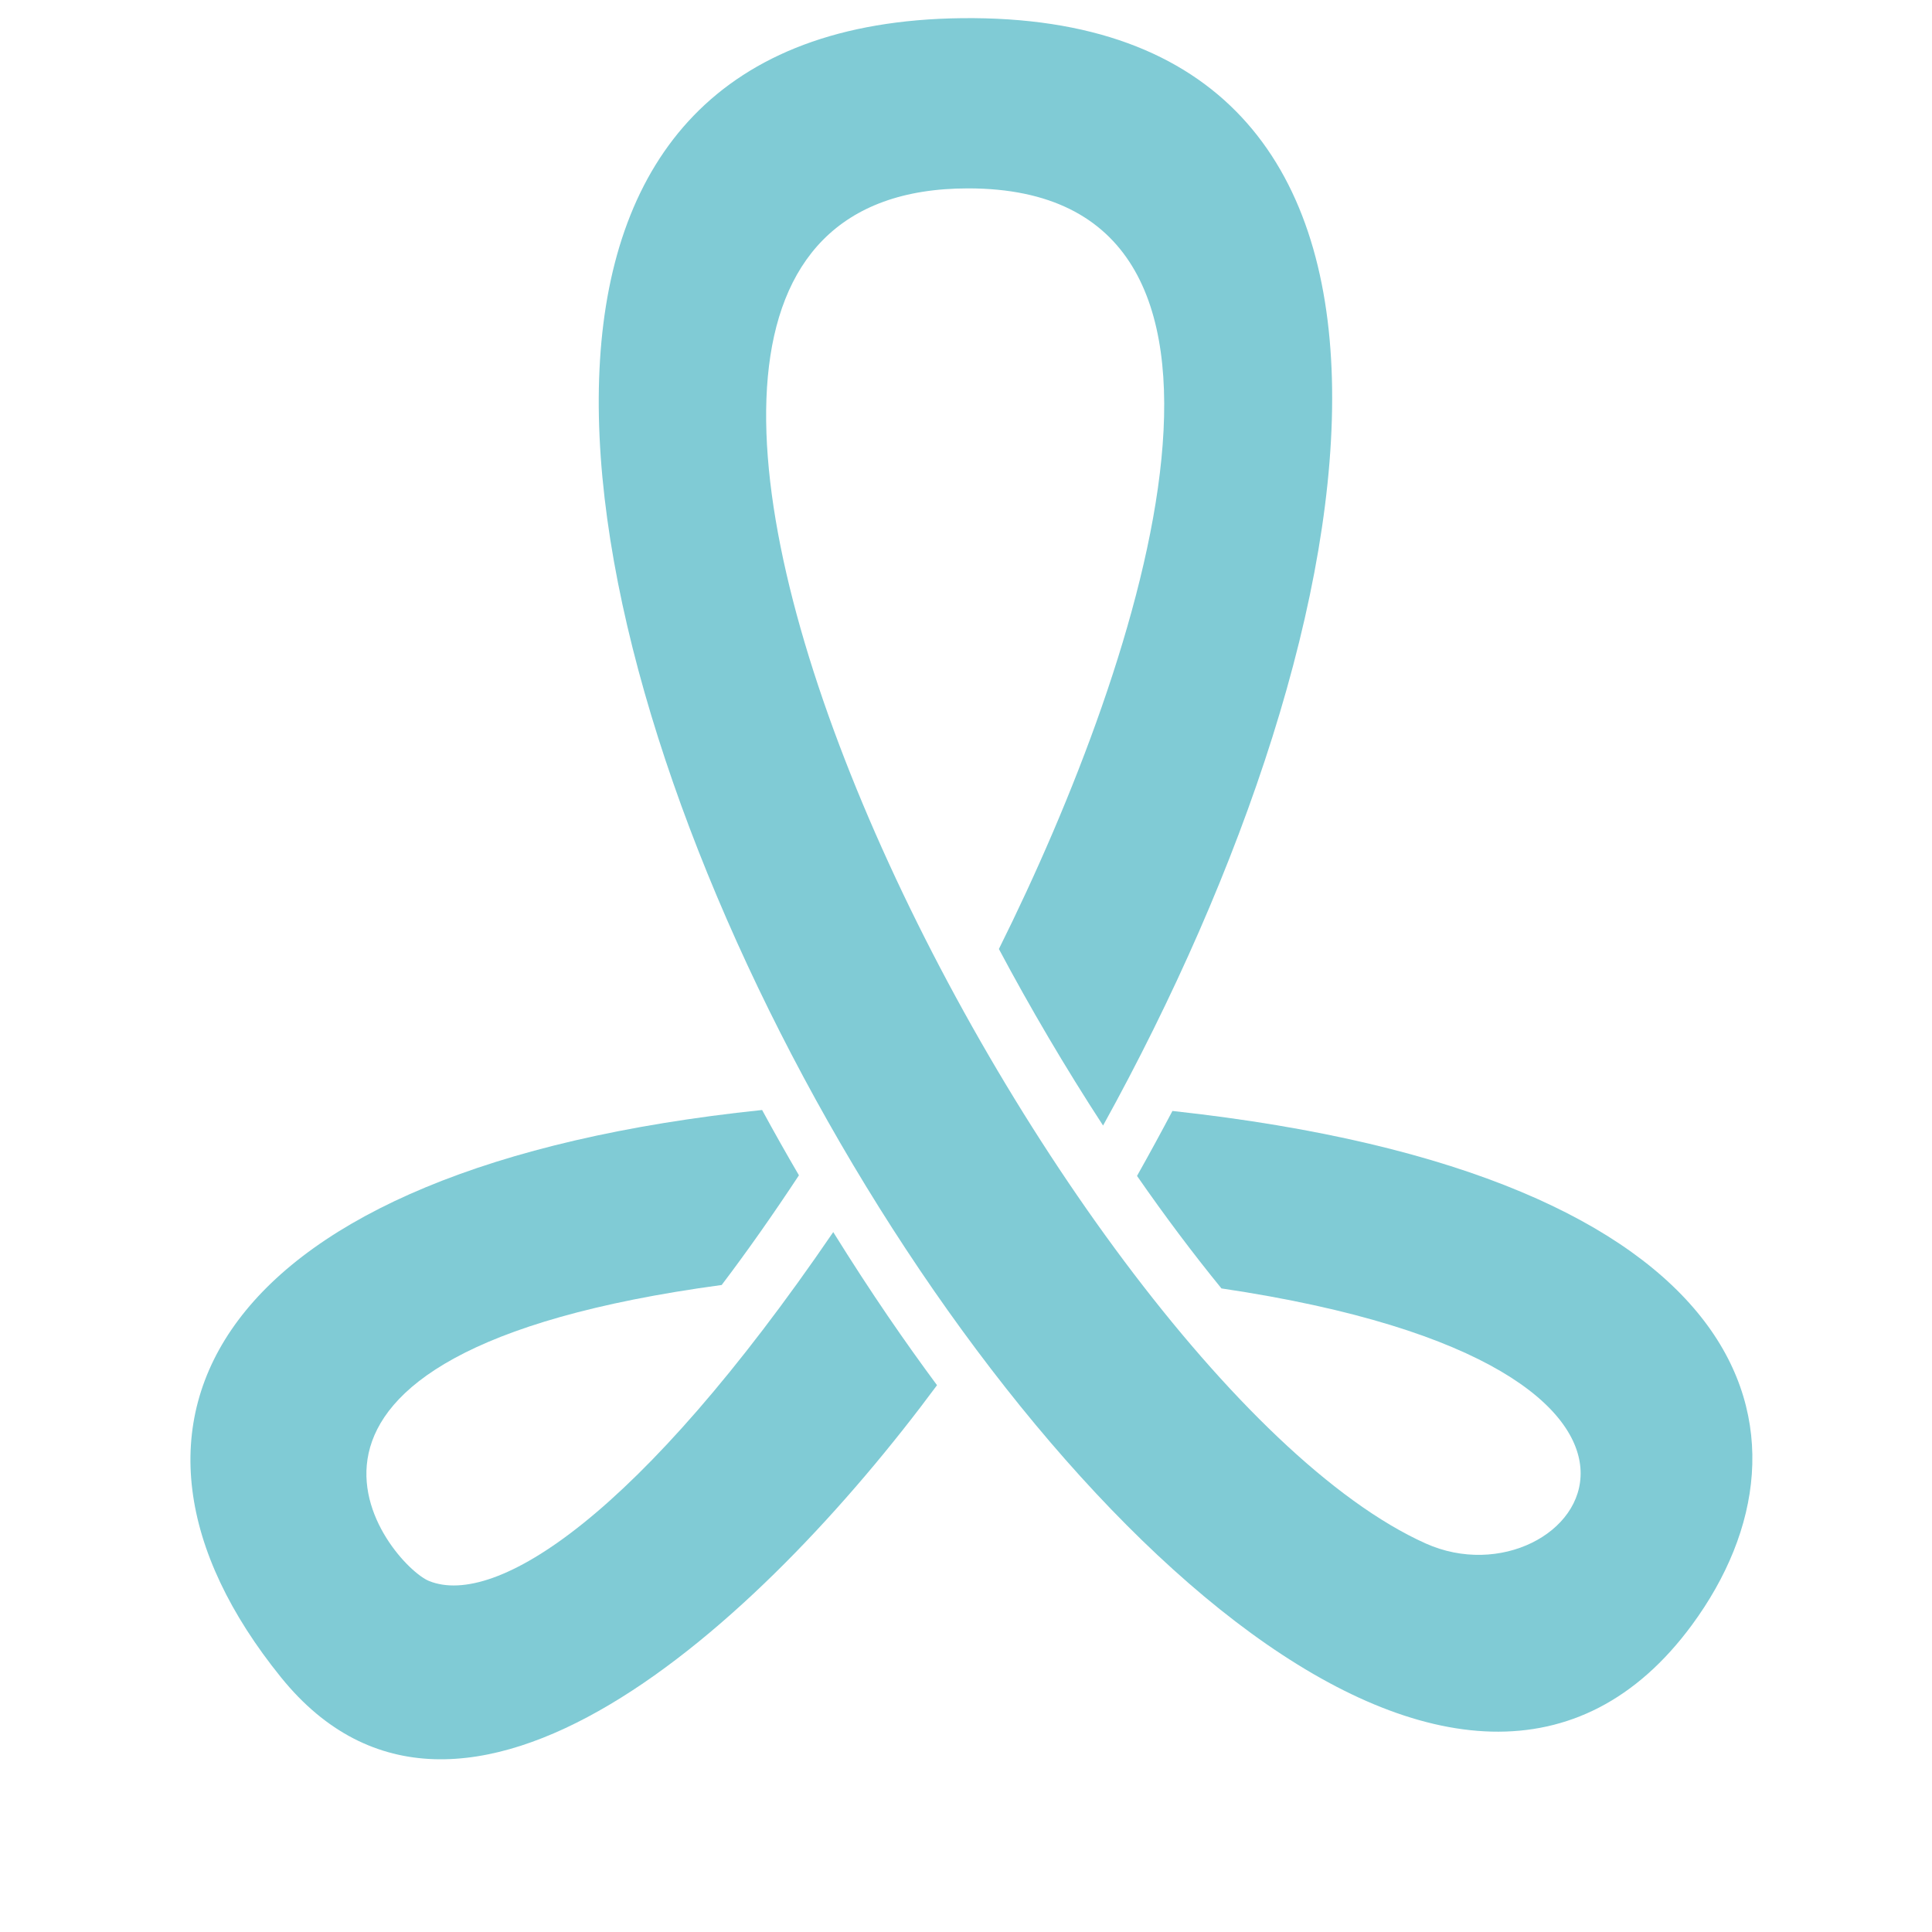 <svg xmlns="http://www.w3.org/2000/svg" viewBox="0 0 85.039 85.042"><defs><style>.a{fill:none;}.b{fill:#80cbd5;}</style></defs><title>discourse-volume-s-final-color</title><path class="a" d="M67.11,64.26c-2.276-2.408-7.411-3.812-10.67-4.481C59.779,63.333,67.11,69.159,67.11,64.26Z"/><path class="a" d="M20,67.269c3.074-.8,7.346-5.327,9.4-7.75-4.853.9-8.61,2.3-10.407,4.032C18.453,64.069,17.922,64.622,20,67.269Z"/><path class="a" d="M42.614,10.844c-11.48,0-4.914,18.232-.16,27.956C47.183,28.879,53.654,10.844,42.614,10.844Z"/><path class="b" d="M51.606,48.9q-0.761,1.441-1.559,2.859c1.22,1.759,2.466,3.42,3.716,4.952,23.66,3.518,15.5,14.152,8.985,11.224C46.423,60.6,19.7,8.292,42.614,8.292c14.464,0,7.771,20.591,1.353,33.479,1.361,2.56,2.931,5.233,4.586,7.771C60.94,27.129,65.1.542,42.329,0.8-0.722,1.29,54.712,98.413,74.48,71.514,80.563,63.229,77.463,51.716,51.606,48.9Z"/><path class="b" d="M36.676,54.232c-8.535,12.5-14.861,16.54-17.789,15.358C17.174,68.9,9.212,59.61,31.766,56.56c1.145-1.511,2.283-3.134,3.4-4.828q-0.832-1.422-1.621-2.874C9.317,51.383,3.346,62.672,12.372,73.834c7.9,9.773,21.052-2.3,28.872-12.863C39.834,59.063,38.389,56.985,36.676,54.232Z"/></svg>